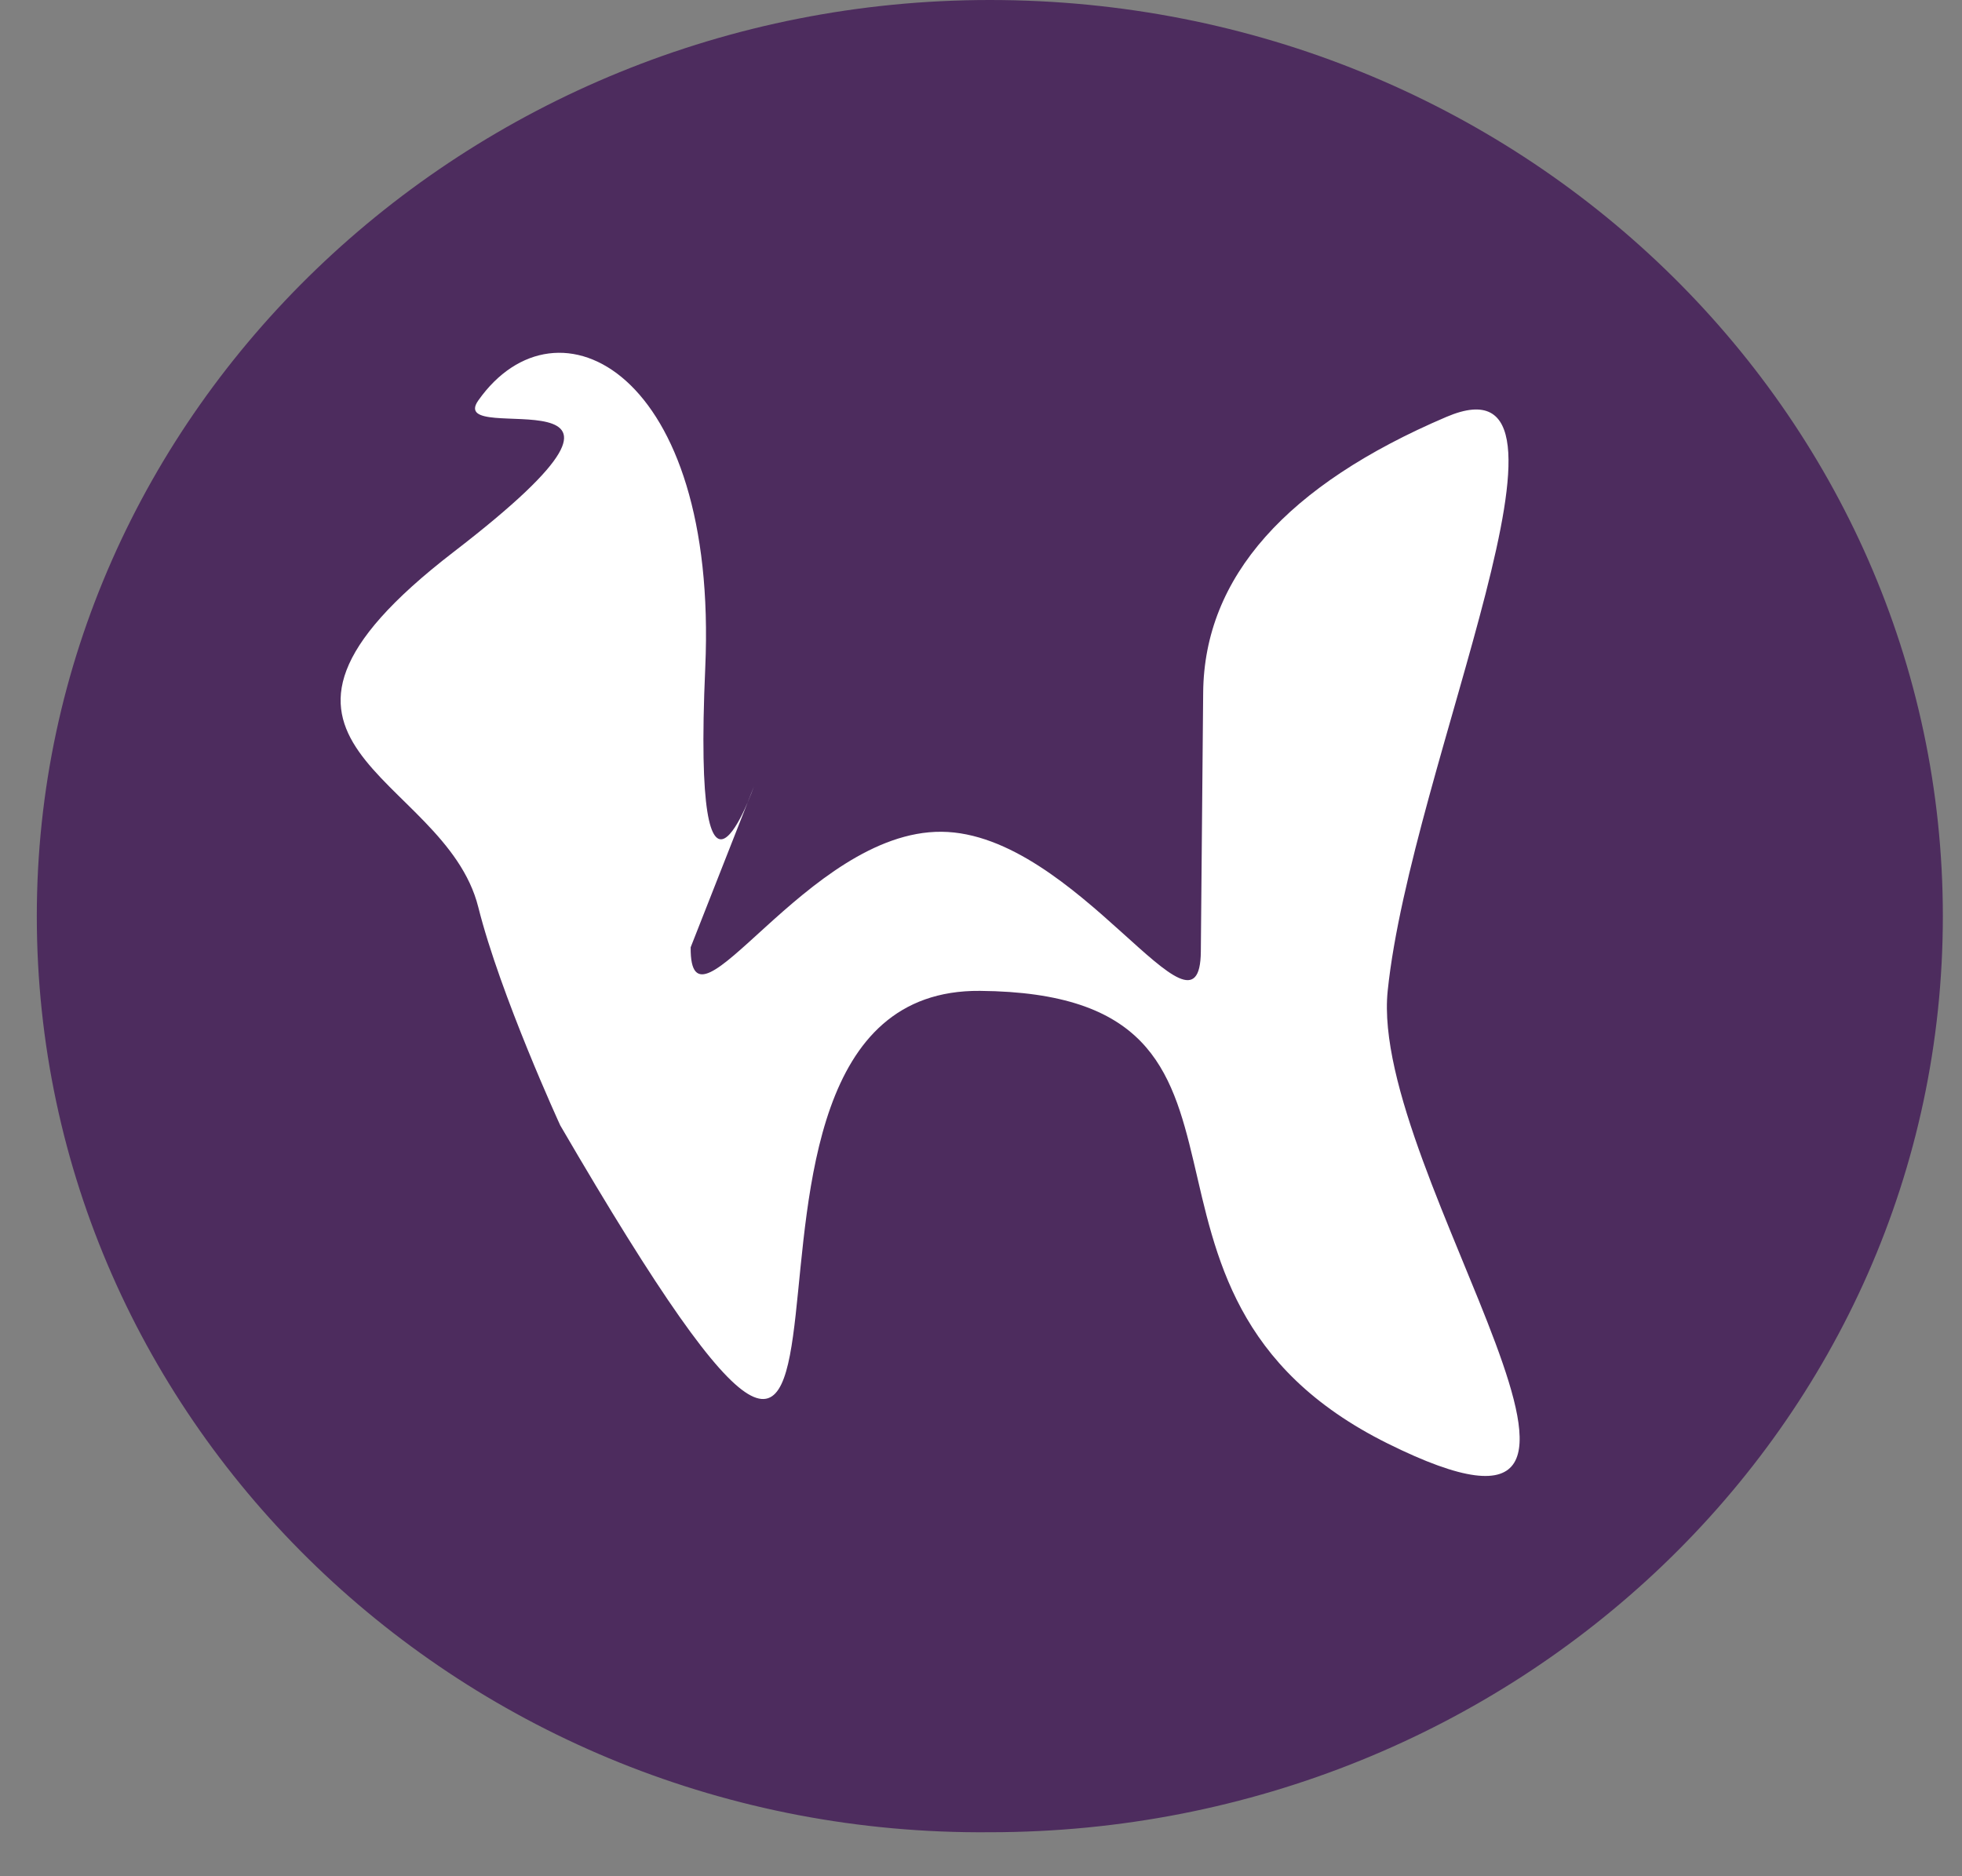 <svg width="46" height="44" viewBox="0 0 46 44" fill="none" xmlns="http://www.w3.org/2000/svg">
<rect x="0" y="0" width="46" height="44" fill="#808080" stroke="none"/>
<g clip-path="url(#clip0_5_2300)">
<path fill-rule="evenodd" clip-rule="evenodd" d="M23.207 0C35.62 0 45.551 9.657 45.551 21.484C45.551 33.42 35.507 42.968 23.207 42.968C10.906 43.077 0.863 33.42 0.863 21.484C0.863 9.657 10.906 0 23.207 0Z" fill="#4D2C5E"/>
<path fill-rule="evenodd" clip-rule="evenodd" d="M33.911 9.777C37.649 8.181 33.079 17.958 32.535 23.237C32.092 27.541 39.713 37.417 32.535 33.852C25.357 30.287 30.761 23.302 22.975 23.237C15.188 23.172 22.521 42.512 13.135 26.391C13.135 26.391 11.732 23.34 11.214 21.275C10.421 18.106 4.734 17.488 10.634 12.945C16.535 8.402 10.394 10.554 11.214 9.391C13.059 6.775 16.843 8.706 16.535 15.66C16.226 22.614 17.677 18.441 17.677 18.441L16.193 22.215C16.171 24.602 18.916 19.48 22.076 19.506C25.236 19.533 28.131 24.811 28.154 22.316L28.209 16.24C28.234 13.527 30.172 11.373 33.911 9.777Z" fill="white"/>
</g>
<defs>
<clipPath id="clip0_5_2300">
<rect width="44.801" height="43.077" fill="white" transform="translate(0.863 0)"/>
</clipPath>
</defs>
</svg>
